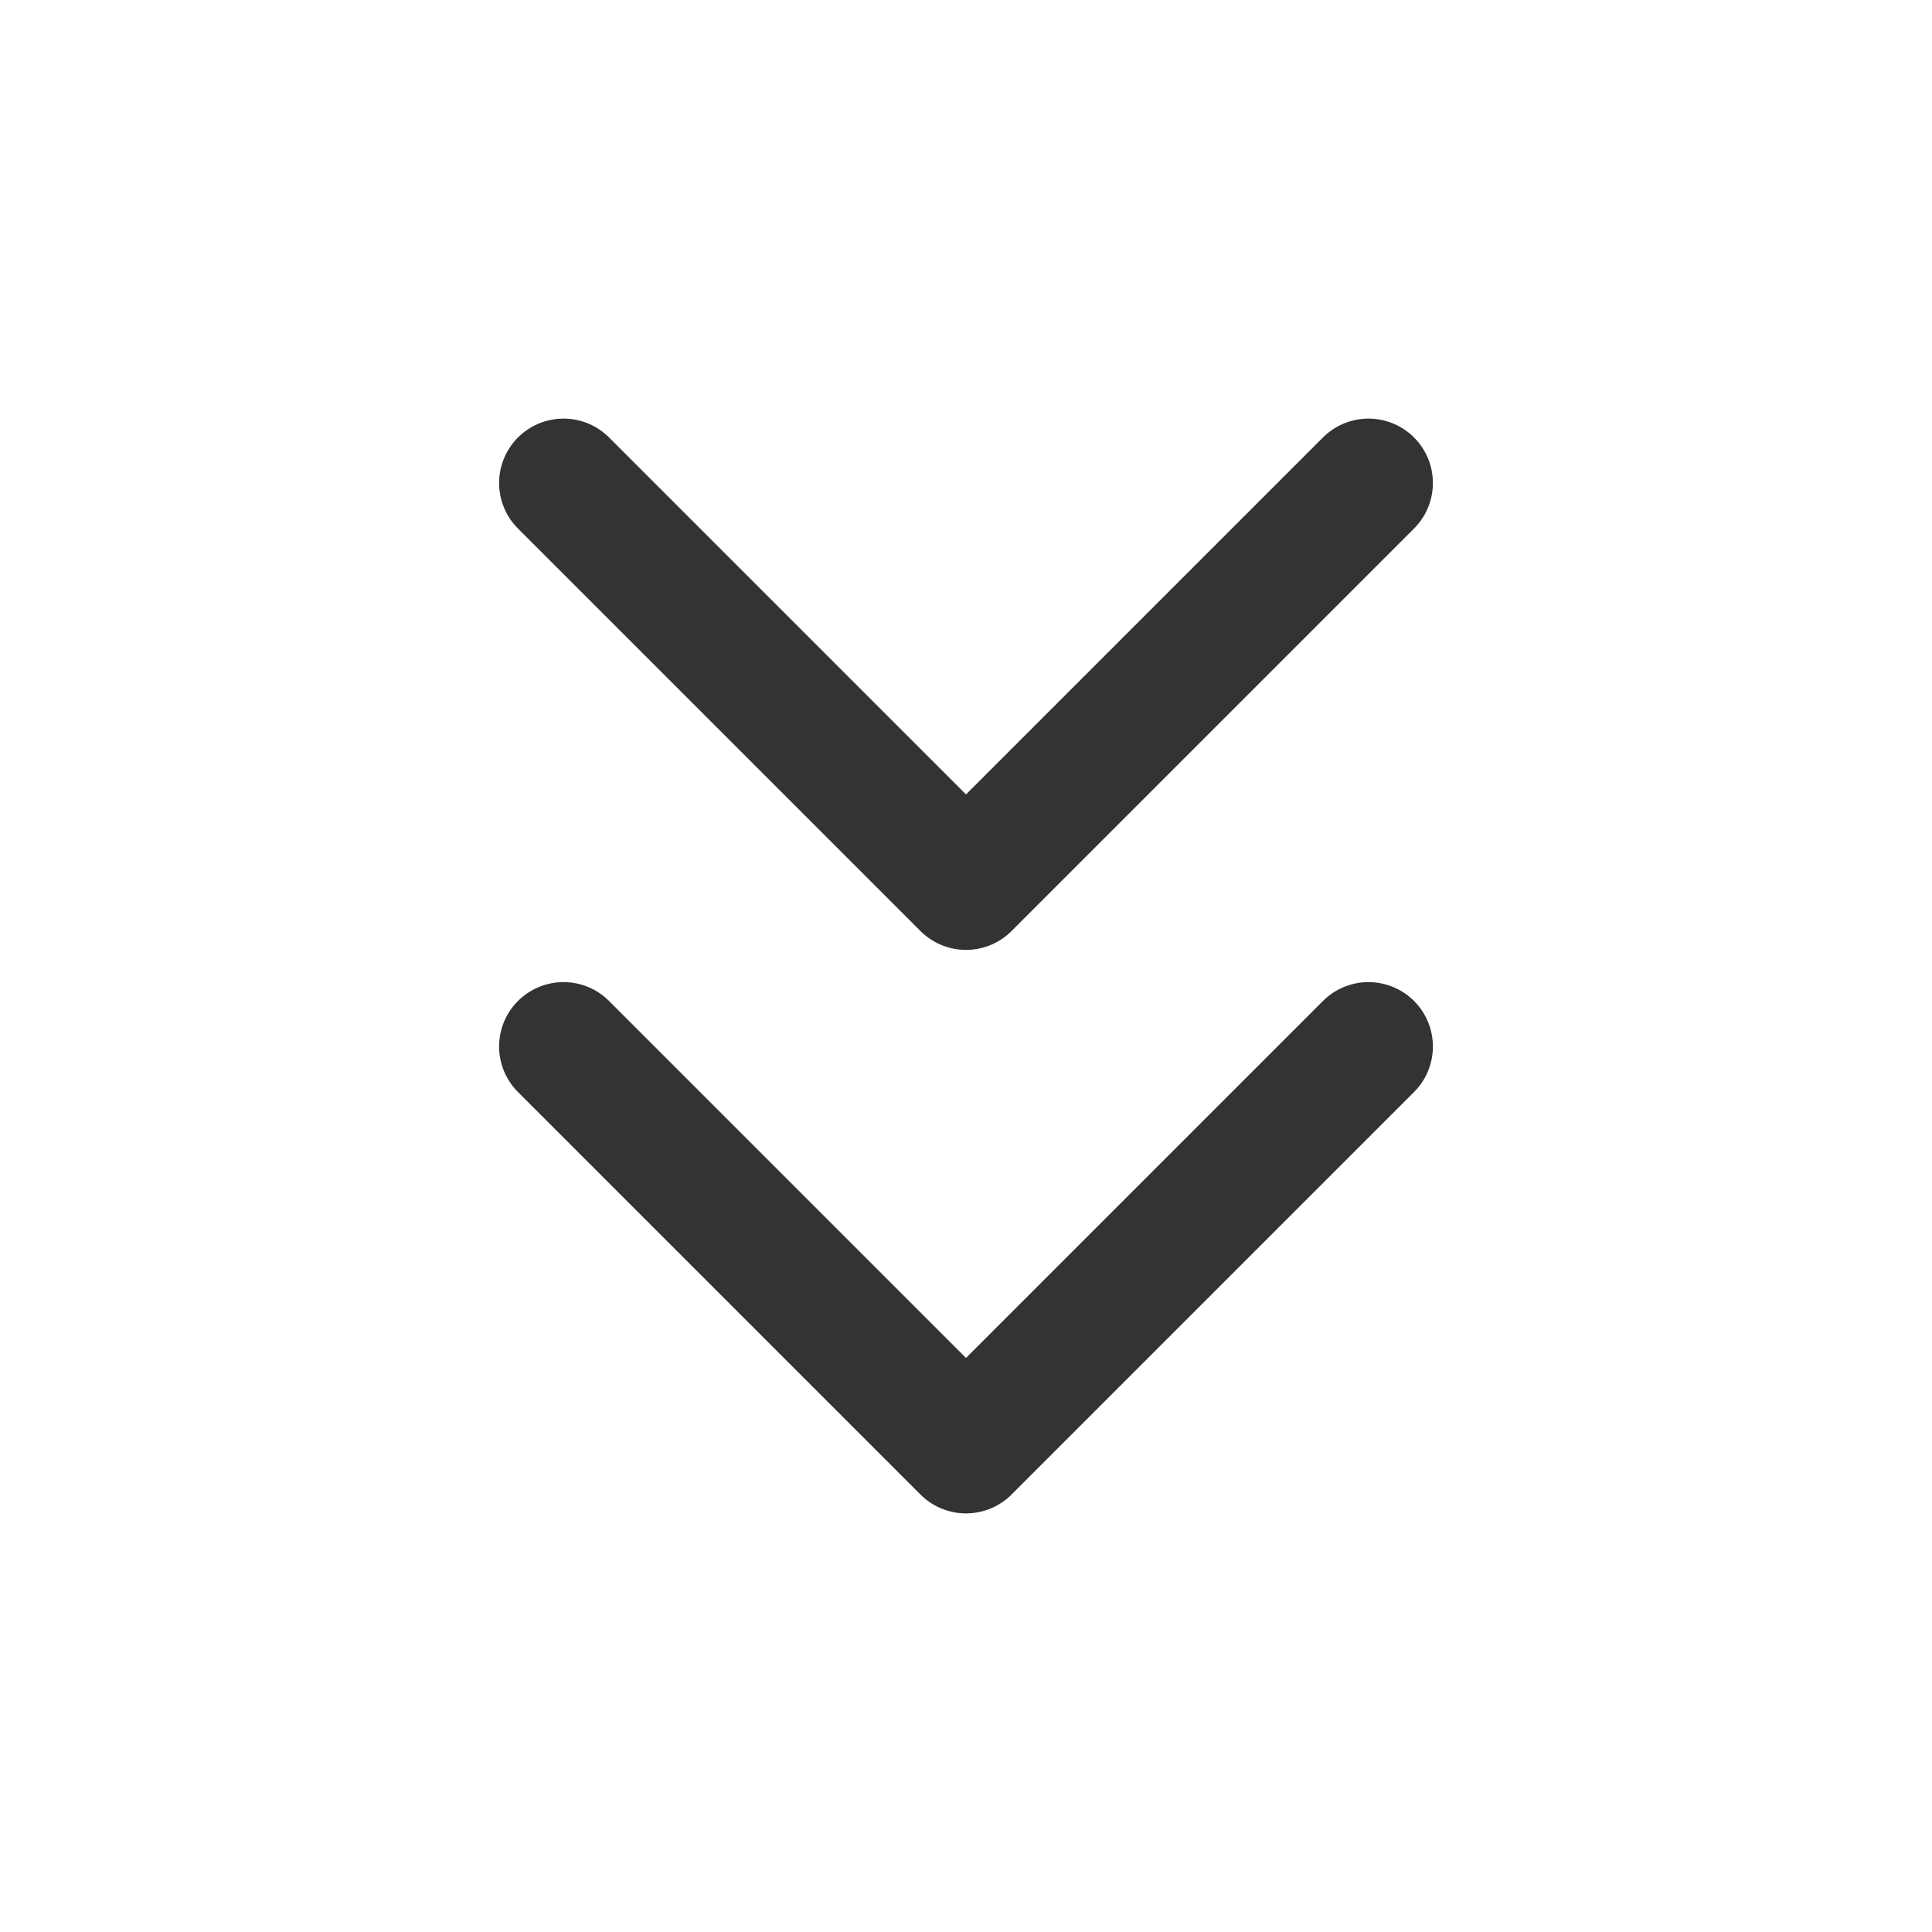 <svg width="24" height="24" viewBox="0 0 24 24" fill="none" xmlns="http://www.w3.org/2000/svg">
<path d="M7 13L12 18L17 13" stroke="#333333" stroke-width="1.6" stroke-linecap="round" stroke-linejoin="round"/>
<path d="M7 6L12 11L17 6" stroke="#333333" stroke-width="1.6" stroke-linecap="round" stroke-linejoin="round"/>
</svg>

